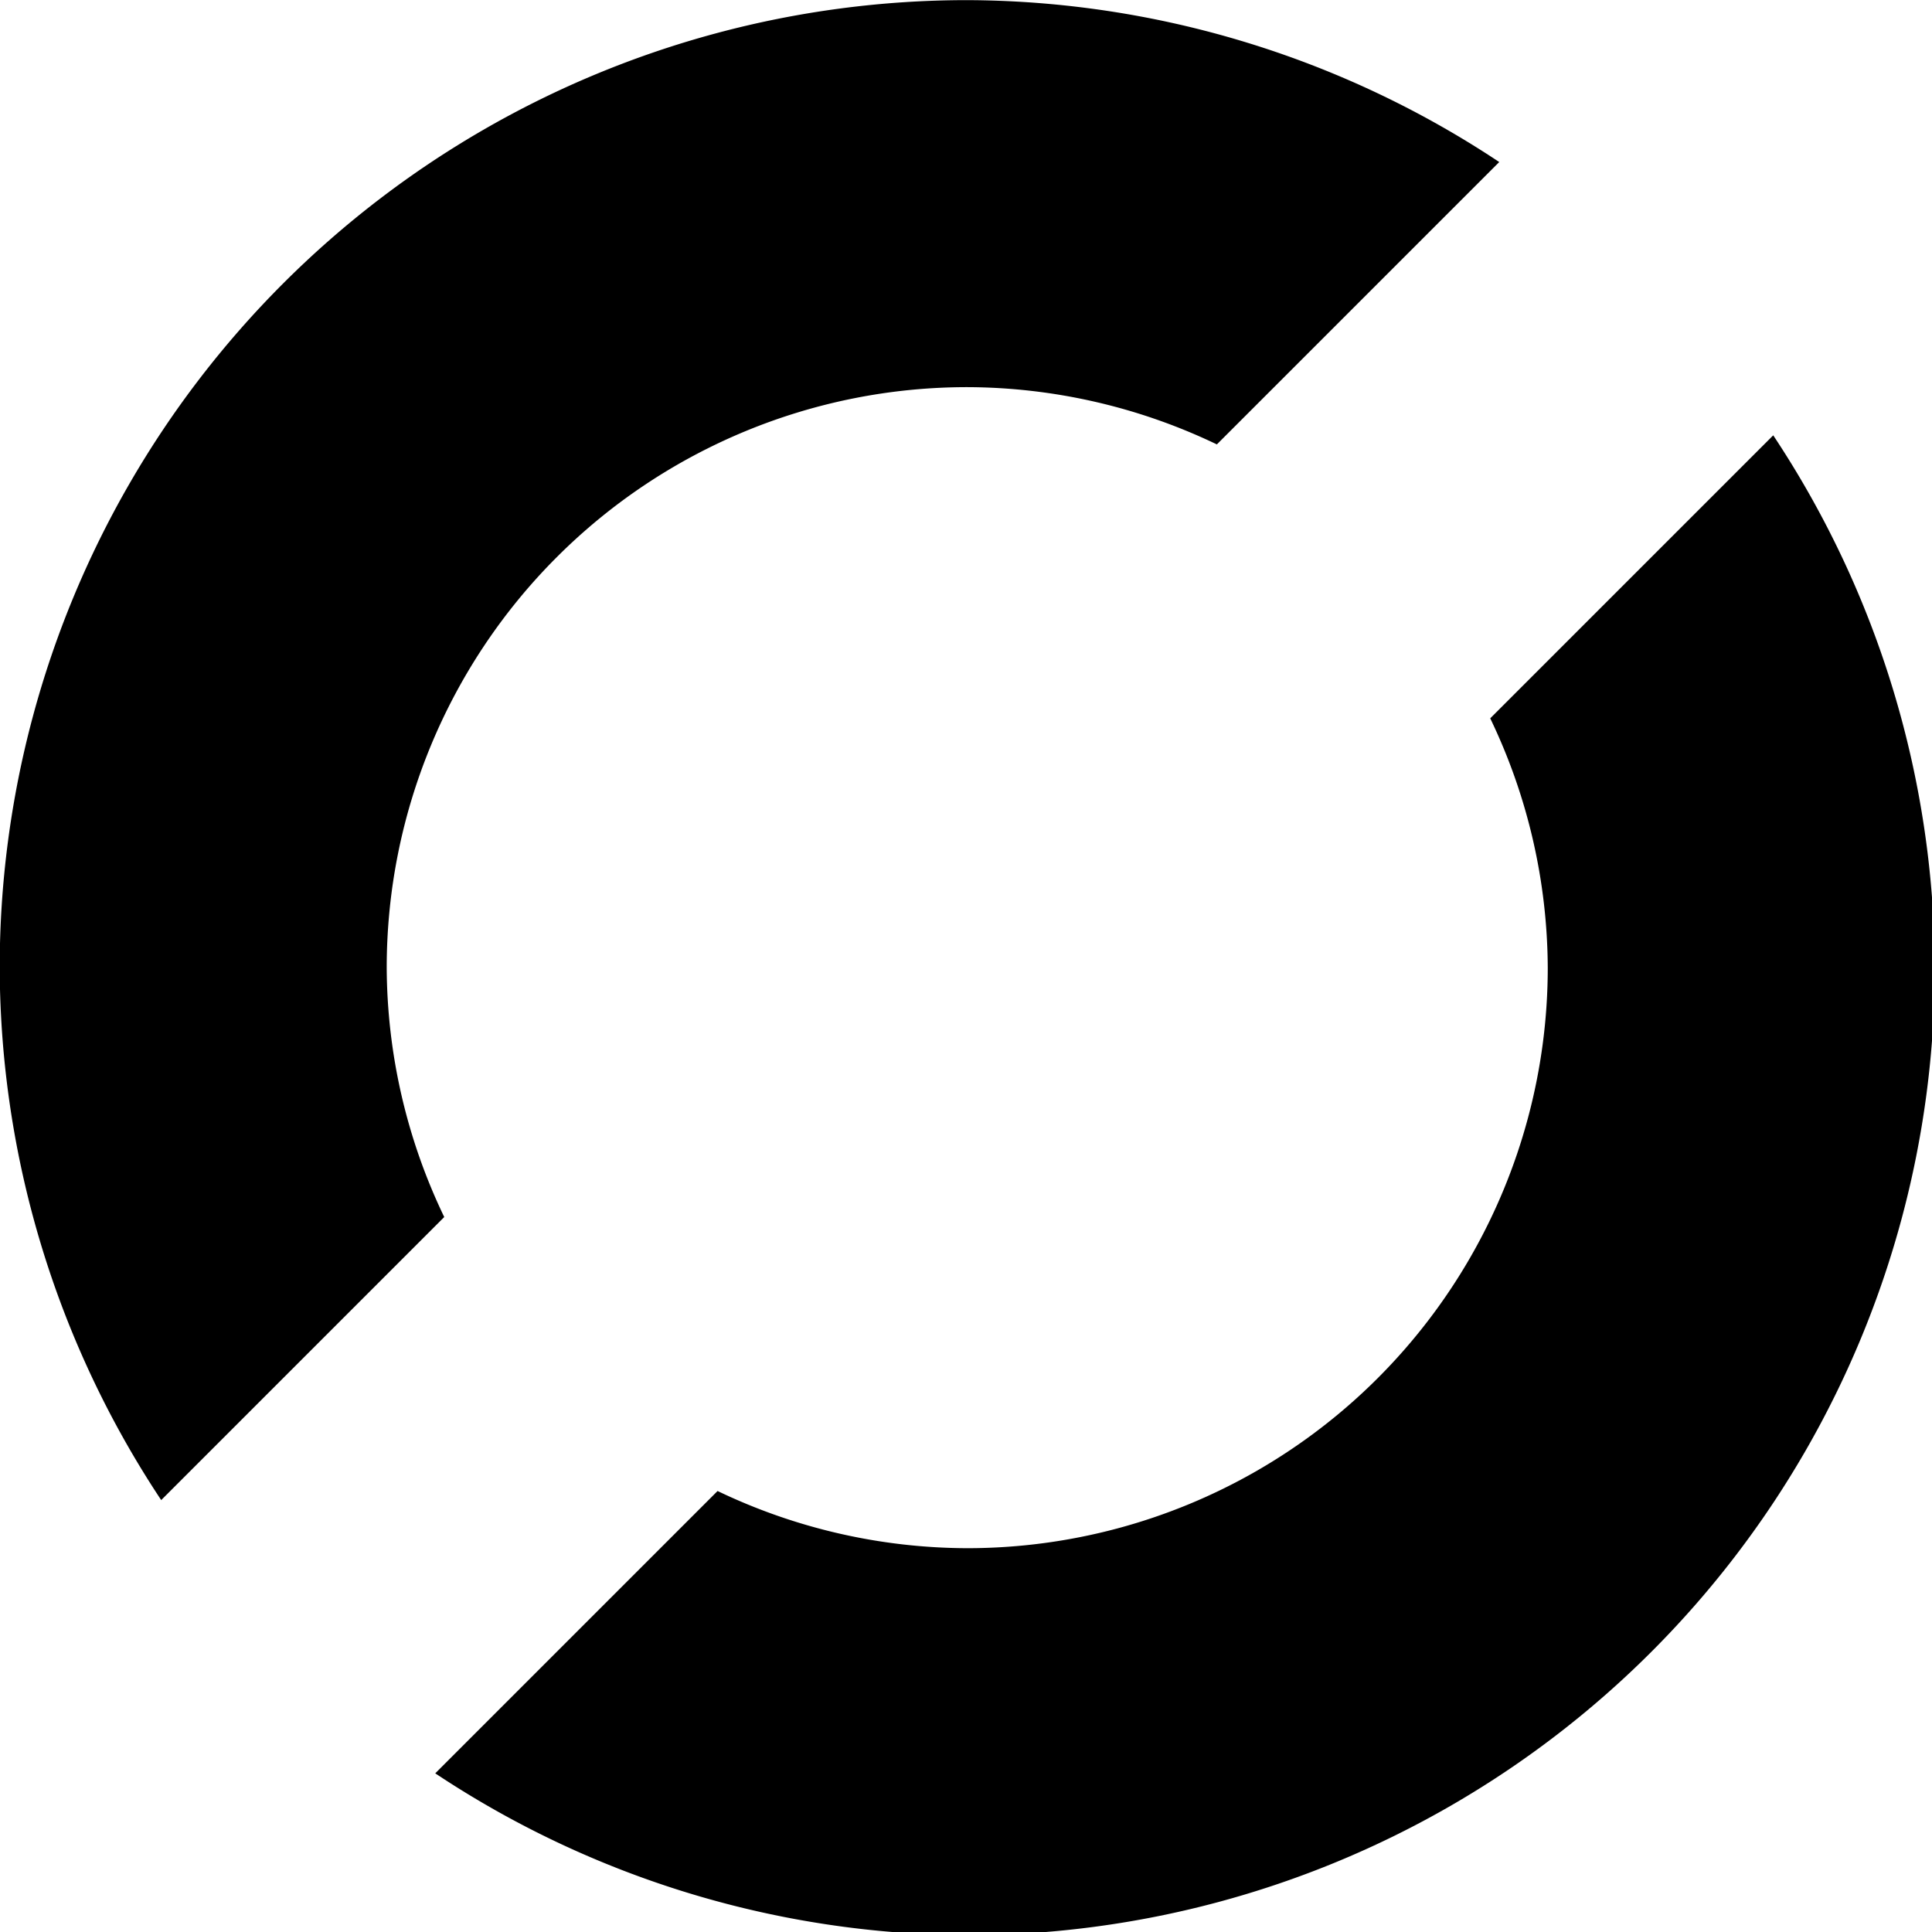 <?xml version="1.0" encoding="UTF-8" standalone="no"?>
<!-- Created with Inkscape (http://www.inkscape.org/) -->

<svg
   xmlns:dc="http://purl.org/dc/elements/1.1/"
   xmlns:cc="http://creativecommons.org/ns#"
   xmlns:rdf="http://www.w3.org/1999/02/22-rdf-syntax-ns#"
   xmlns:svg="http://www.w3.org/2000/svg"
   xmlns="http://www.w3.org/2000/svg"
   xmlns:sodipodi="http://sodipodi.sourceforge.net/DTD/sodipodi-0.dtd"
   xmlns:inkscape="http://www.inkscape.org/namespaces/inkscape"
   width="26.458mm"
   height="26.458mm"
   viewBox="0 0 26.458 26.458"
   version="1.1"
   id="svg8"
   inkscape:version="0.92.4 (5da689c313, 2019-01-14)"
   sodipodi:docname="o-extrude-thick-forward.svg">
  <defs
     id="defs2" />
  <sodipodi:namedview
     id="base"
     pagecolor="#ffffff"
     bordercolor="#666666"
     borderopacity="1.0"
     inkscape:pageopacity="0.0"
     inkscape:pageshadow="2"
     inkscape:zoom="0.98994949"
     inkscape:cx="-463.44475"
     inkscape:cy="53.031727"
     inkscape:document-units="mm"
     inkscape:current-layer="layer1"
     showgrid="false"
     inkscape:window-width="1920"
     inkscape:window-height="1017"
     inkscape:window-x="1272"
     inkscape:window-y="-8"
     inkscape:window-maximized="1"
     showguides="false" />
  <g
     inkscape:label="Layer 1"
     inkscape:groupmode="layer"
     id="layer1"
     transform="translate(2.806,-1.068)">
    <path
       style="opacity:1;vector-effect:none;fill:#000000;fill-opacity:1;fill-rule:evenodd;stroke-width:1.112;stroke-linecap:butt;stroke-linejoin:miter;stroke-miterlimit:4;stroke-dasharray:none;stroke-dashoffset:0;stroke-opacity:1"
       d="m 39.396,4.037 a 50,50 0 0 0 -50,50 50,50 0 0 0 8.346,27.514 L 12.369,66.924 a 30,30 0 0 1 -2.973,-12.887 30,30 0 0 1 30,-30 30,30 0 0 1 12.9,2.959 L 66.889,12.404 A 50,50 0 0 0 39.396,4.037 Z m 41.652,22.49 -14.625,14.625 a 30,30 0 0 1 2.973,12.885 30,30 0 0 1 -30,30 30,30 0 0 1 -12.902,-2.955 L 11.904,95.672 a 50,50 0 0 0 27.492,8.365 50,50 0 0 0 50,-50 50,50 0 0 0 -8.348,-27.51 z"
       transform="scale(0.265)"
       id="path816"
       inkscape:connector-curvature="0" />
  </g>
</svg>
